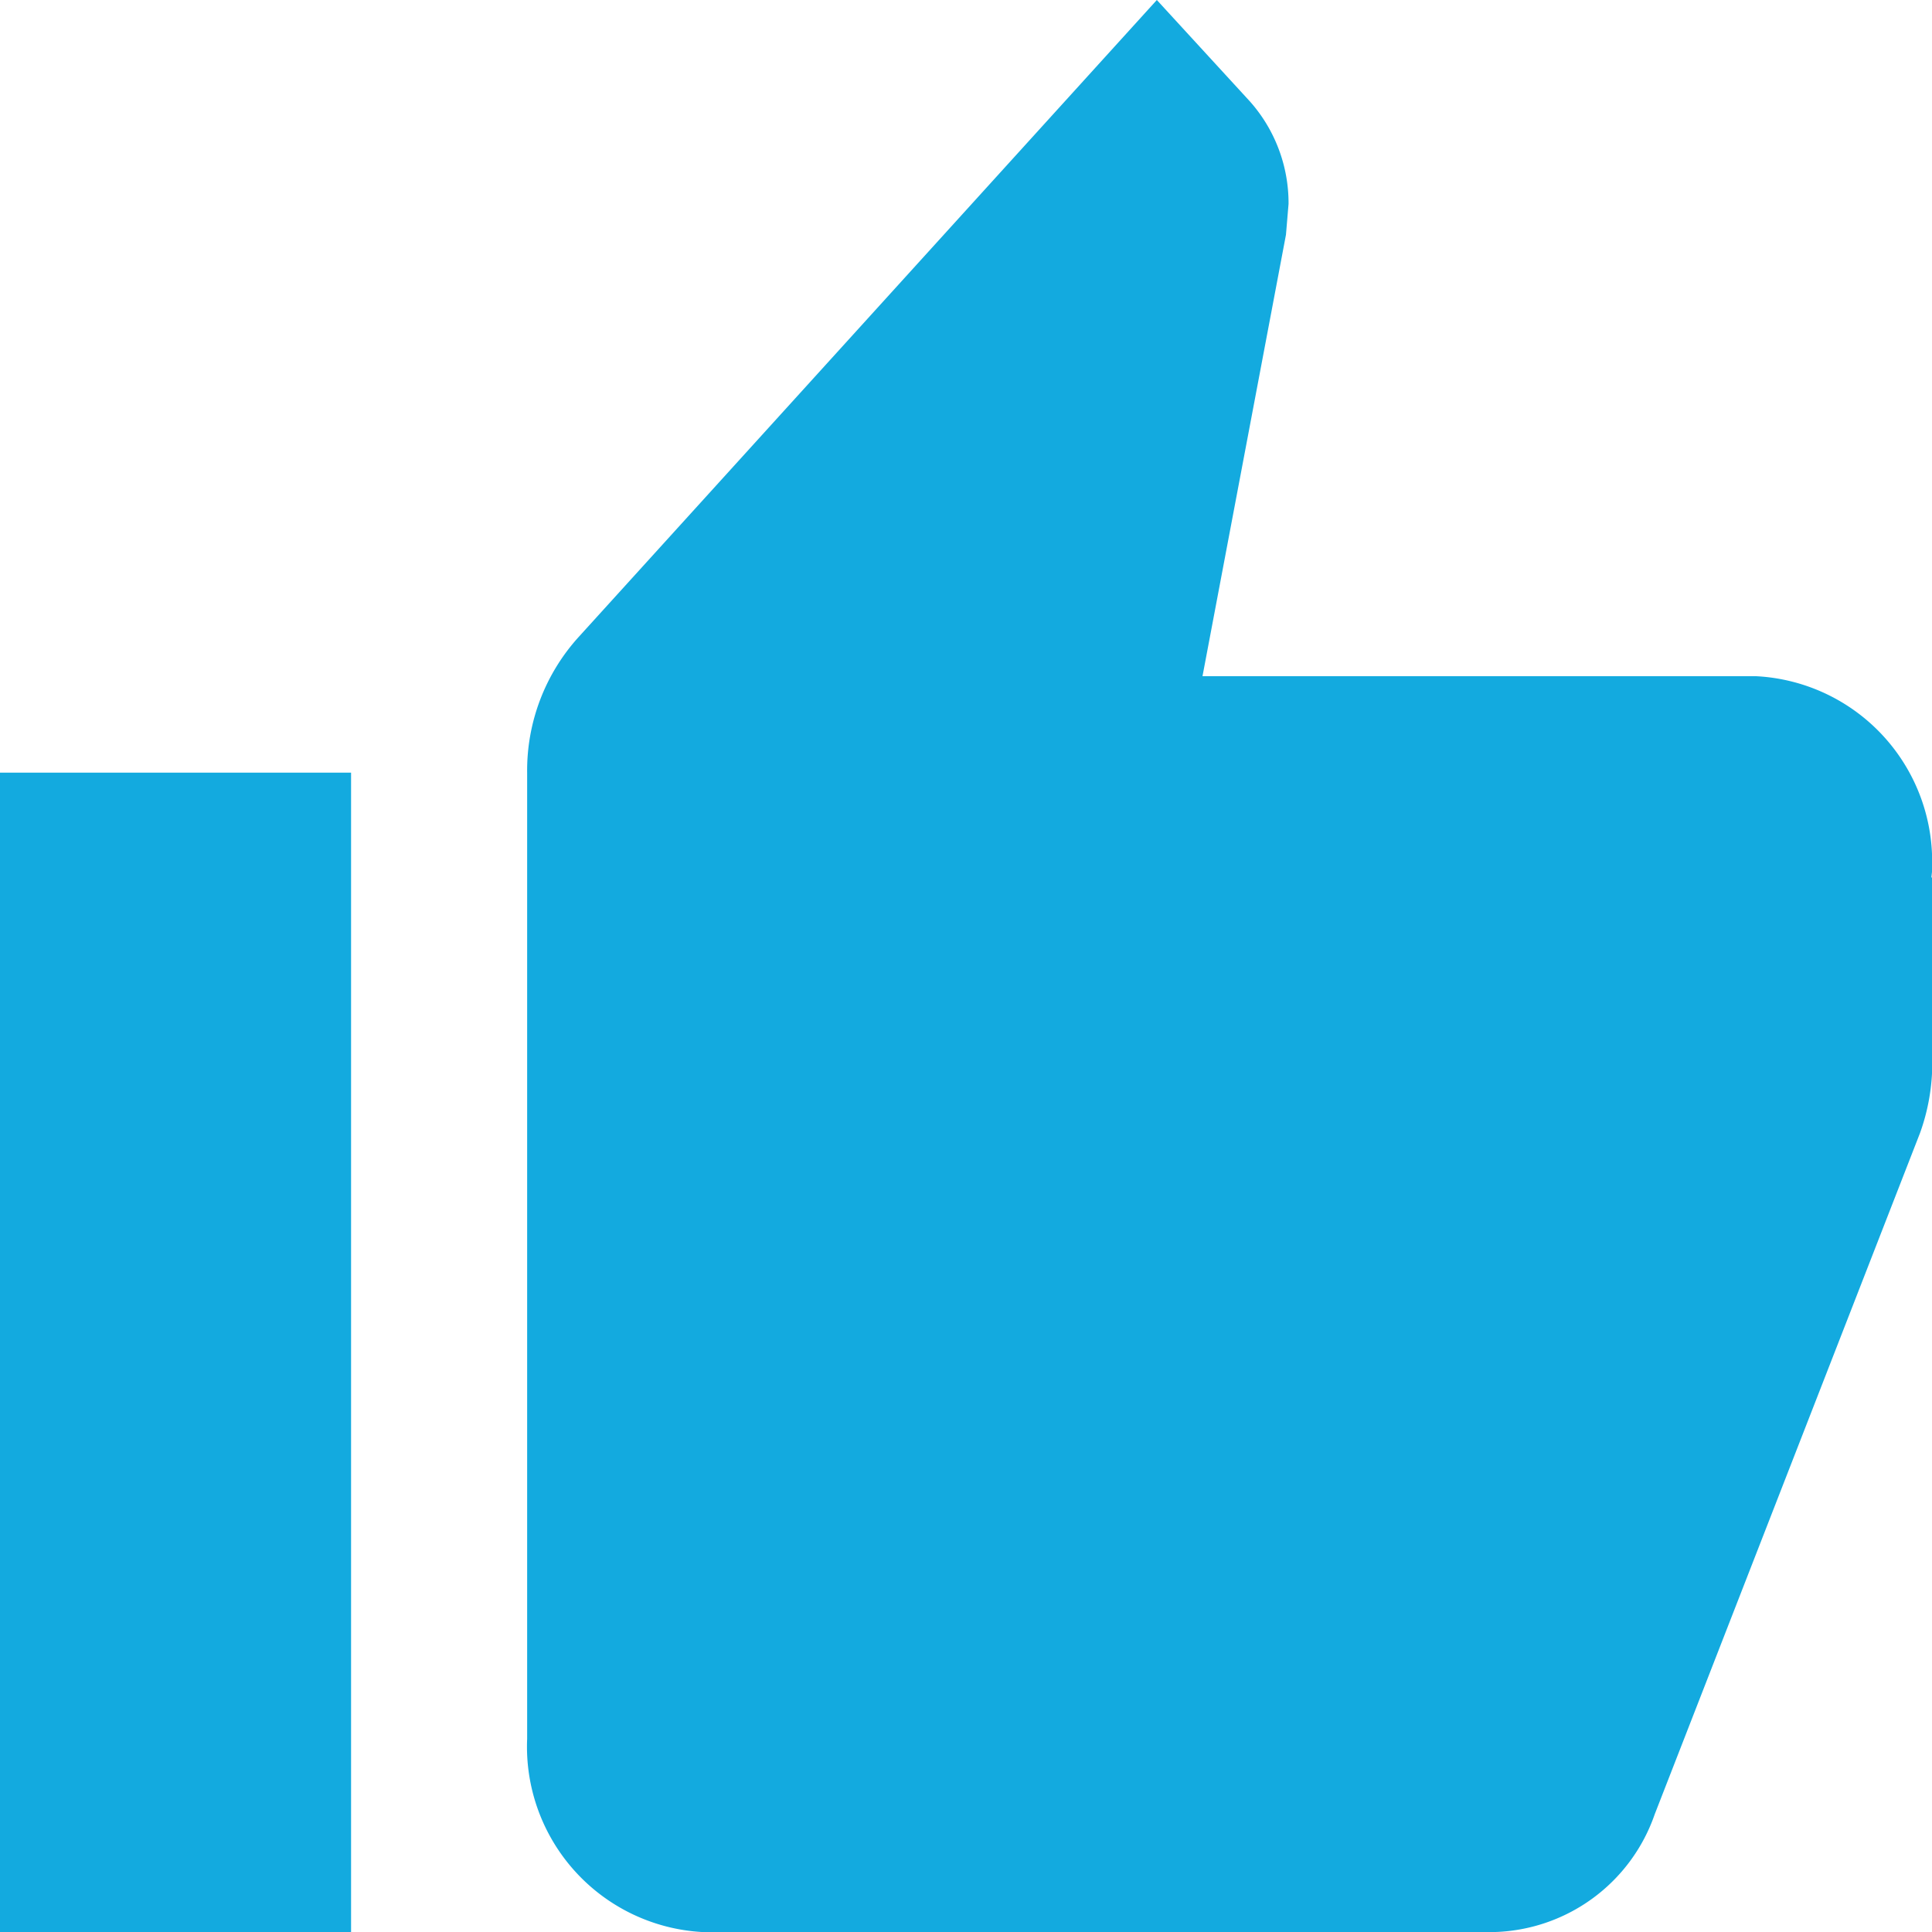 <svg xmlns="http://www.w3.org/2000/svg" width="26.828" height="26.829" viewBox="0 0 26.828 26.829">
  <path id="Path_3061" data-name="Path 3061" d="M1334.33,465.593a2.577,2.577,0,0,0-2.439-2.683H1324.2l1.159-6.13.036-.429a2.126,2.126,0,0,0-.536-1.422l-1.293-1.409-8.024,8.84a2.761,2.761,0,0,0-.72,1.892v13.414a2.578,2.578,0,0,0,2.439,2.683h10.976a2.43,2.43,0,0,0,2.243-1.637l3.683-9.457a2.874,2.874,0,0,0,.171-.979v-2.562l-.012-.014.012-.107M1307.5,480.349h4.877v-16.1H1307.5v16.1" transform="translate(-1307.502 -453.52)" fill="#13aadf" fill-rule="evenodd"/>
</svg>

